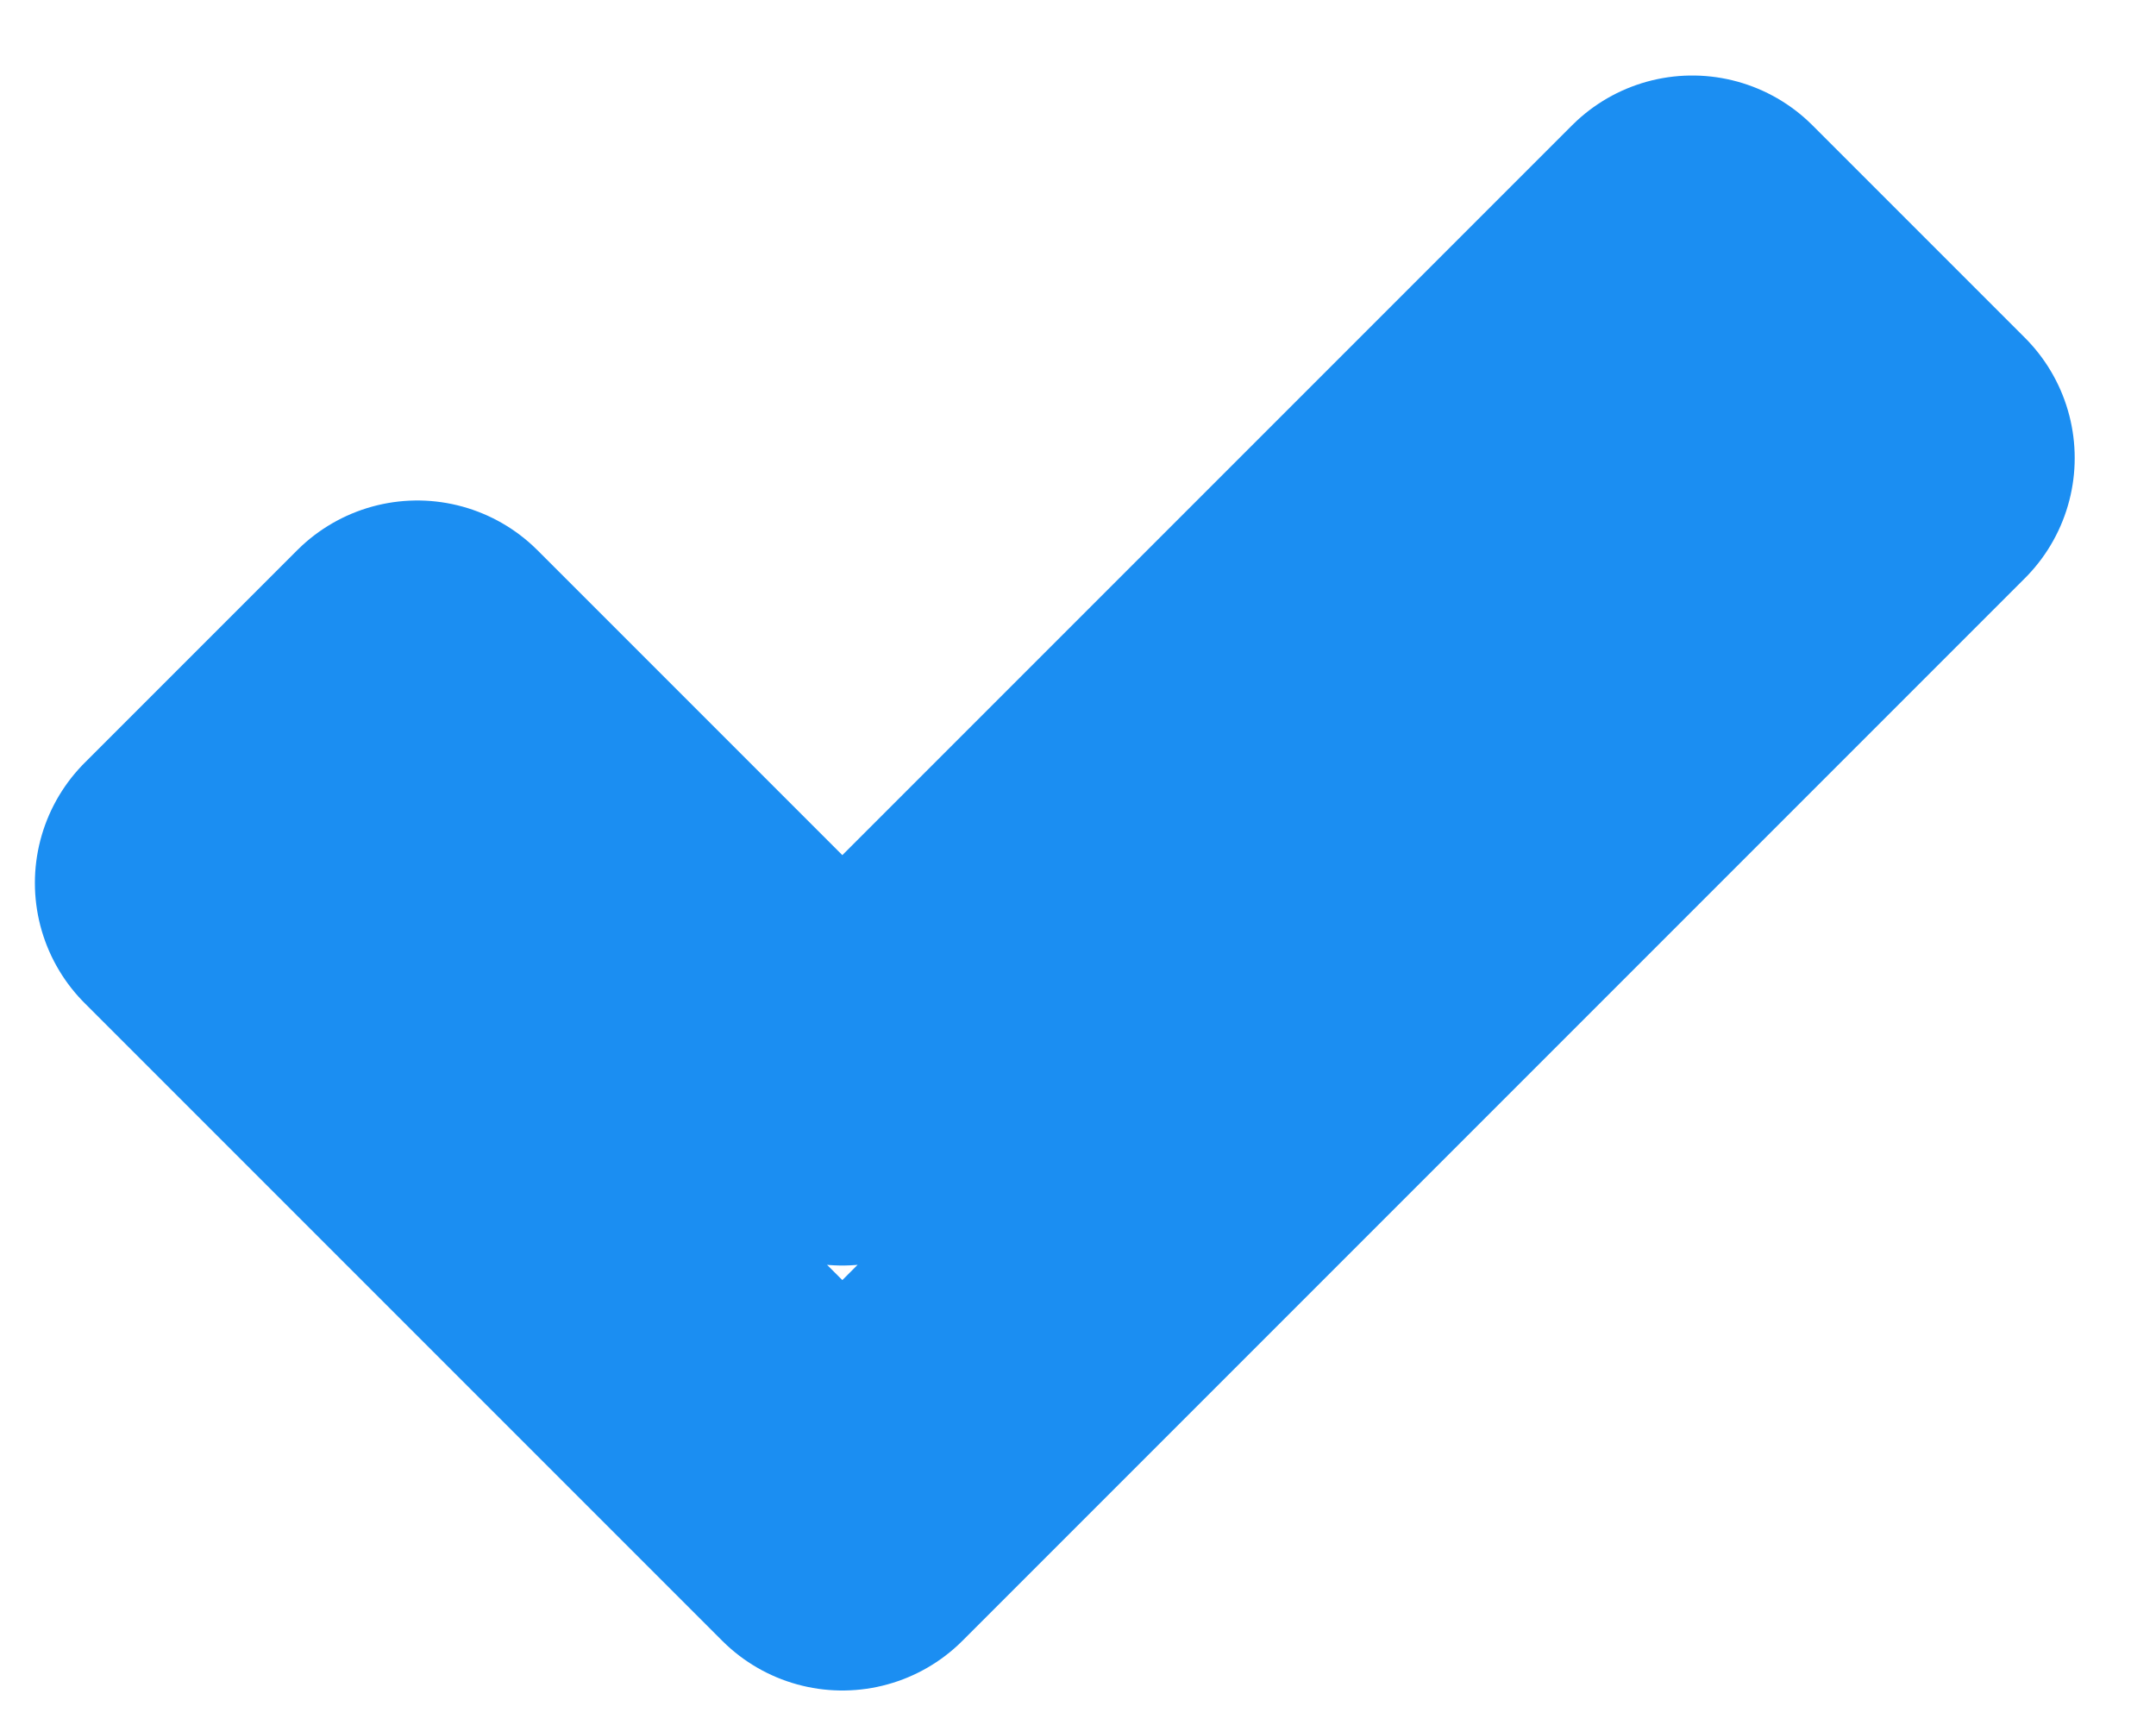 <svg width="20" height="16" viewBox="0 0 27 22" fill="none" xmlns="http://www.w3.org/2000/svg">
<path d="M2.363 11.261L5.073 8.551L10.494 13.972L21.335 3.131L24.045 5.841L10.494 19.392L2.363 11.261Z" stroke="#1B8EF2" stroke-width="4.336" stroke-linecap="round" stroke-linejoin="round"/>
</svg>
